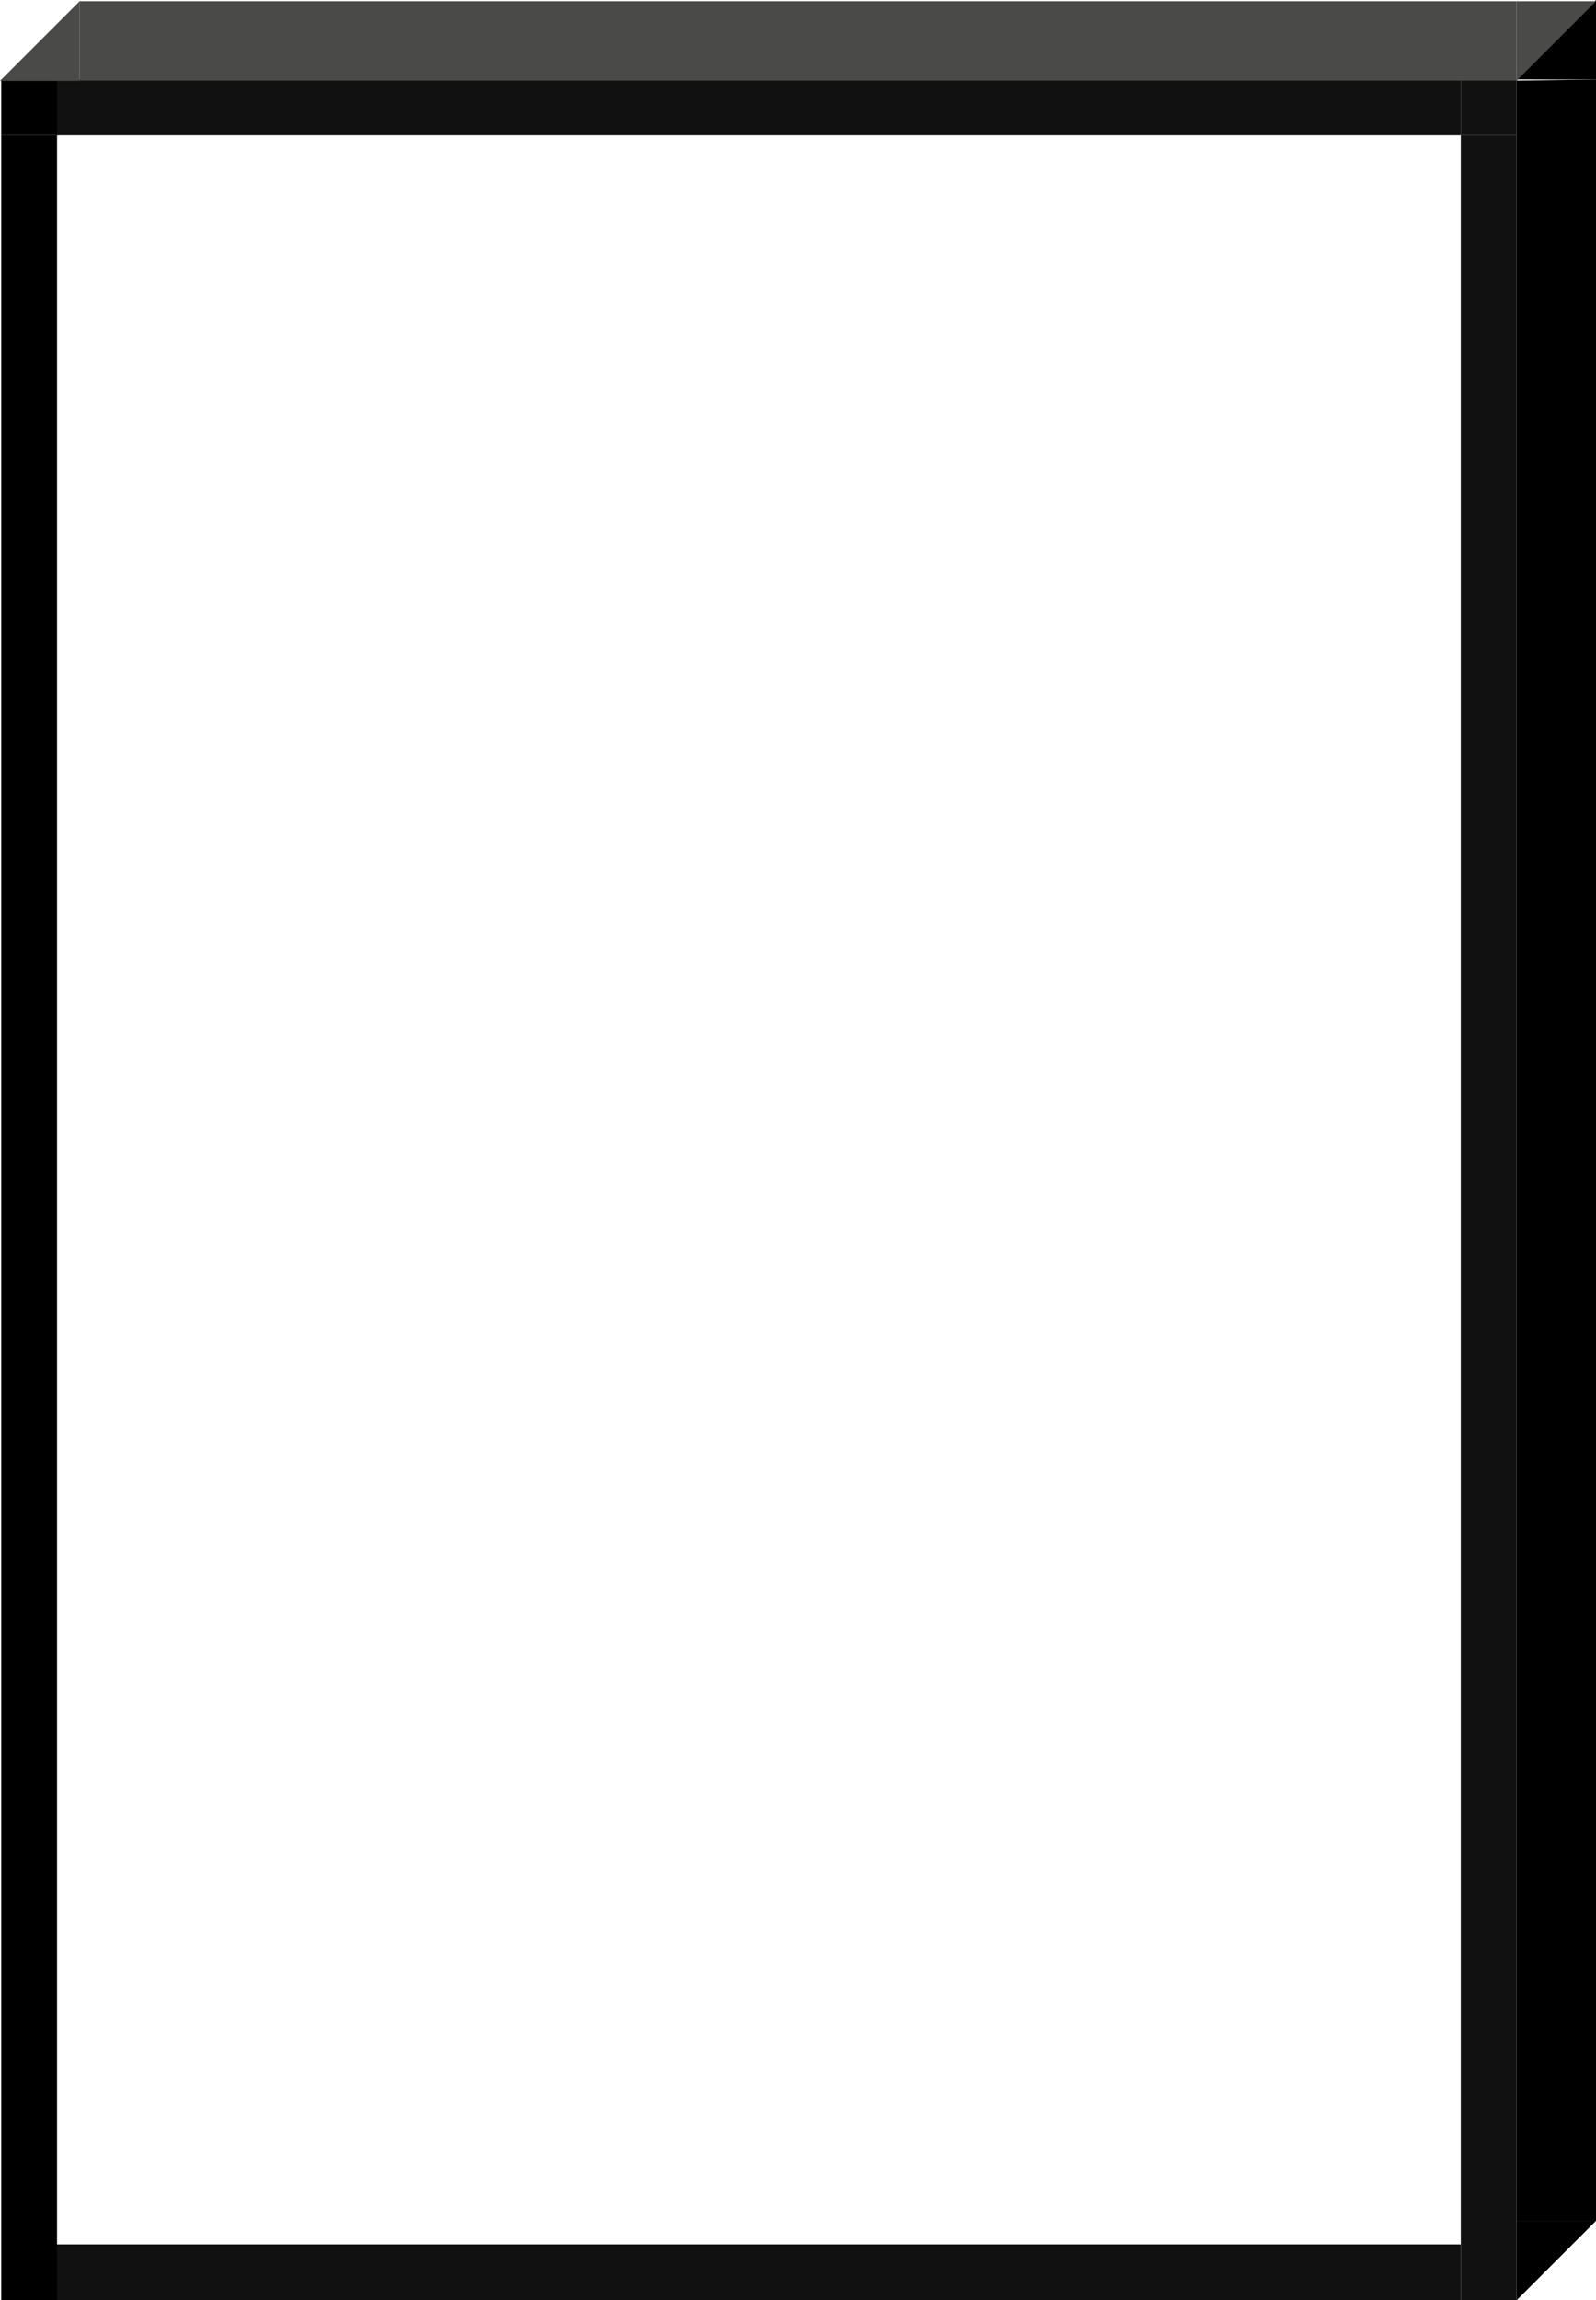 <?xml version="1.0" encoding="UTF-8"?>
<svg id="frame-9536" viewBox="0 0 1287 1854" version="1.1" xmlns="http://www.w3.org/2000/svg" xmlns:xlink="http://www.w3.org/1999/xlink">
    <style>
        #frame-9536 {
        -webkit-transform: translate(0%, 0%);
        -ms-transform: translate(0%, 0%);
        transform: translate(0%, 0%);
        }
        #frame-9536.portrait {
        -webkit-transform: rotate(90deg) scale(-1, 1) translate(-0%, -0%);
        -ms-transform: rotate(90deg) scale(-1, 1) translate(-0%, -0%);
        transform: rotate(90deg) scale(-1, 1) translate(-0%, -0%);
        }
    </style>
    <!-- Generator: Sketch 61 (89581) - https://sketch.com -->
    <title>Box Frame Studio Masks-cut-edited-simplified</title>
    <desc>Created with Sketch.</desc>
    <g id="Page-1" stroke="none" stroke-width="1" fill="none" fill-rule="evenodd">
        <g id="Box-Frame-Studio-Masks-cut-edited-simplified">
            <polygon id="innerFrame_3" fill="#111111" fill-rule="nonzero" points="1223 109 1223 1809 1178 1809 1178 109"></polygon>
            <polygon id="innerFrame_2" fill="#111111" fill-rule="nonzero" points="1178 64.006 1178 109 1177.901 109 1177.901 108.994 45 108.994 45.099 108.994 45 108.994 45 64"></polygon>
            <polygon id="innerFrame_1" fill="#000000" fill-rule="nonzero" points="46 109 46 1809 1 1809 1 109"></polygon>
            <polygon id="innerFrame_0" fill="#111111" fill-rule="nonzero" points="1177.901 1809 1177.901 1854 45 1854 45 1809 45.099 1809 45.099 1809.01 1178 1809.01 1178 1809"></polygon>
            <polygon id="corner_3" fill="#111111" points="1178 1809 1223 1809 1223 1854 1178 1854"></polygon>
            <polygon id="corner_2" fill="#111111" points="1178 64 1223 64 1223 109 1178 109"></polygon>
            <polygon id="corner_1" fill="#000000" points="1 64 46 64 46 109 1 109"></polygon>
            <polygon id="corner_0" fill="#000000" points="1 1809 46 1809 46 1854 1 1854"></polygon>
            <polygon id="depthFrame_1" fill="#000000" fill-rule="nonzero" points="1287 64 1223 64.982 1223 1790 1287 1790"></polygon>
            <polygon id="depthFrame_0" fill="#4A4A49" fill-rule="nonzero" points="64 1 64 65 1223 65 1223 1"></polygon>
            <polygon id="tri_3" fill="#000000" fill-rule="nonzero" points="1287 1790 1223 1790 1223 1854 1223.004 1854"></polygon>
            <polygon id="tri_2" fill="#000000" fill-rule="nonzero" points="1287 64 1223 64 1287 0"></polygon>
            <polygon id="tri_1" fill="#4A4A49" fill-rule="nonzero" points="1223 1 1223 65 1287 1"></polygon>
            <polygon id="tri_0" fill="#4A4A49" fill-rule="nonzero" points="0 65.2 64 65.2 64 1.2"></polygon>
        </g>
    </g>
</svg>
